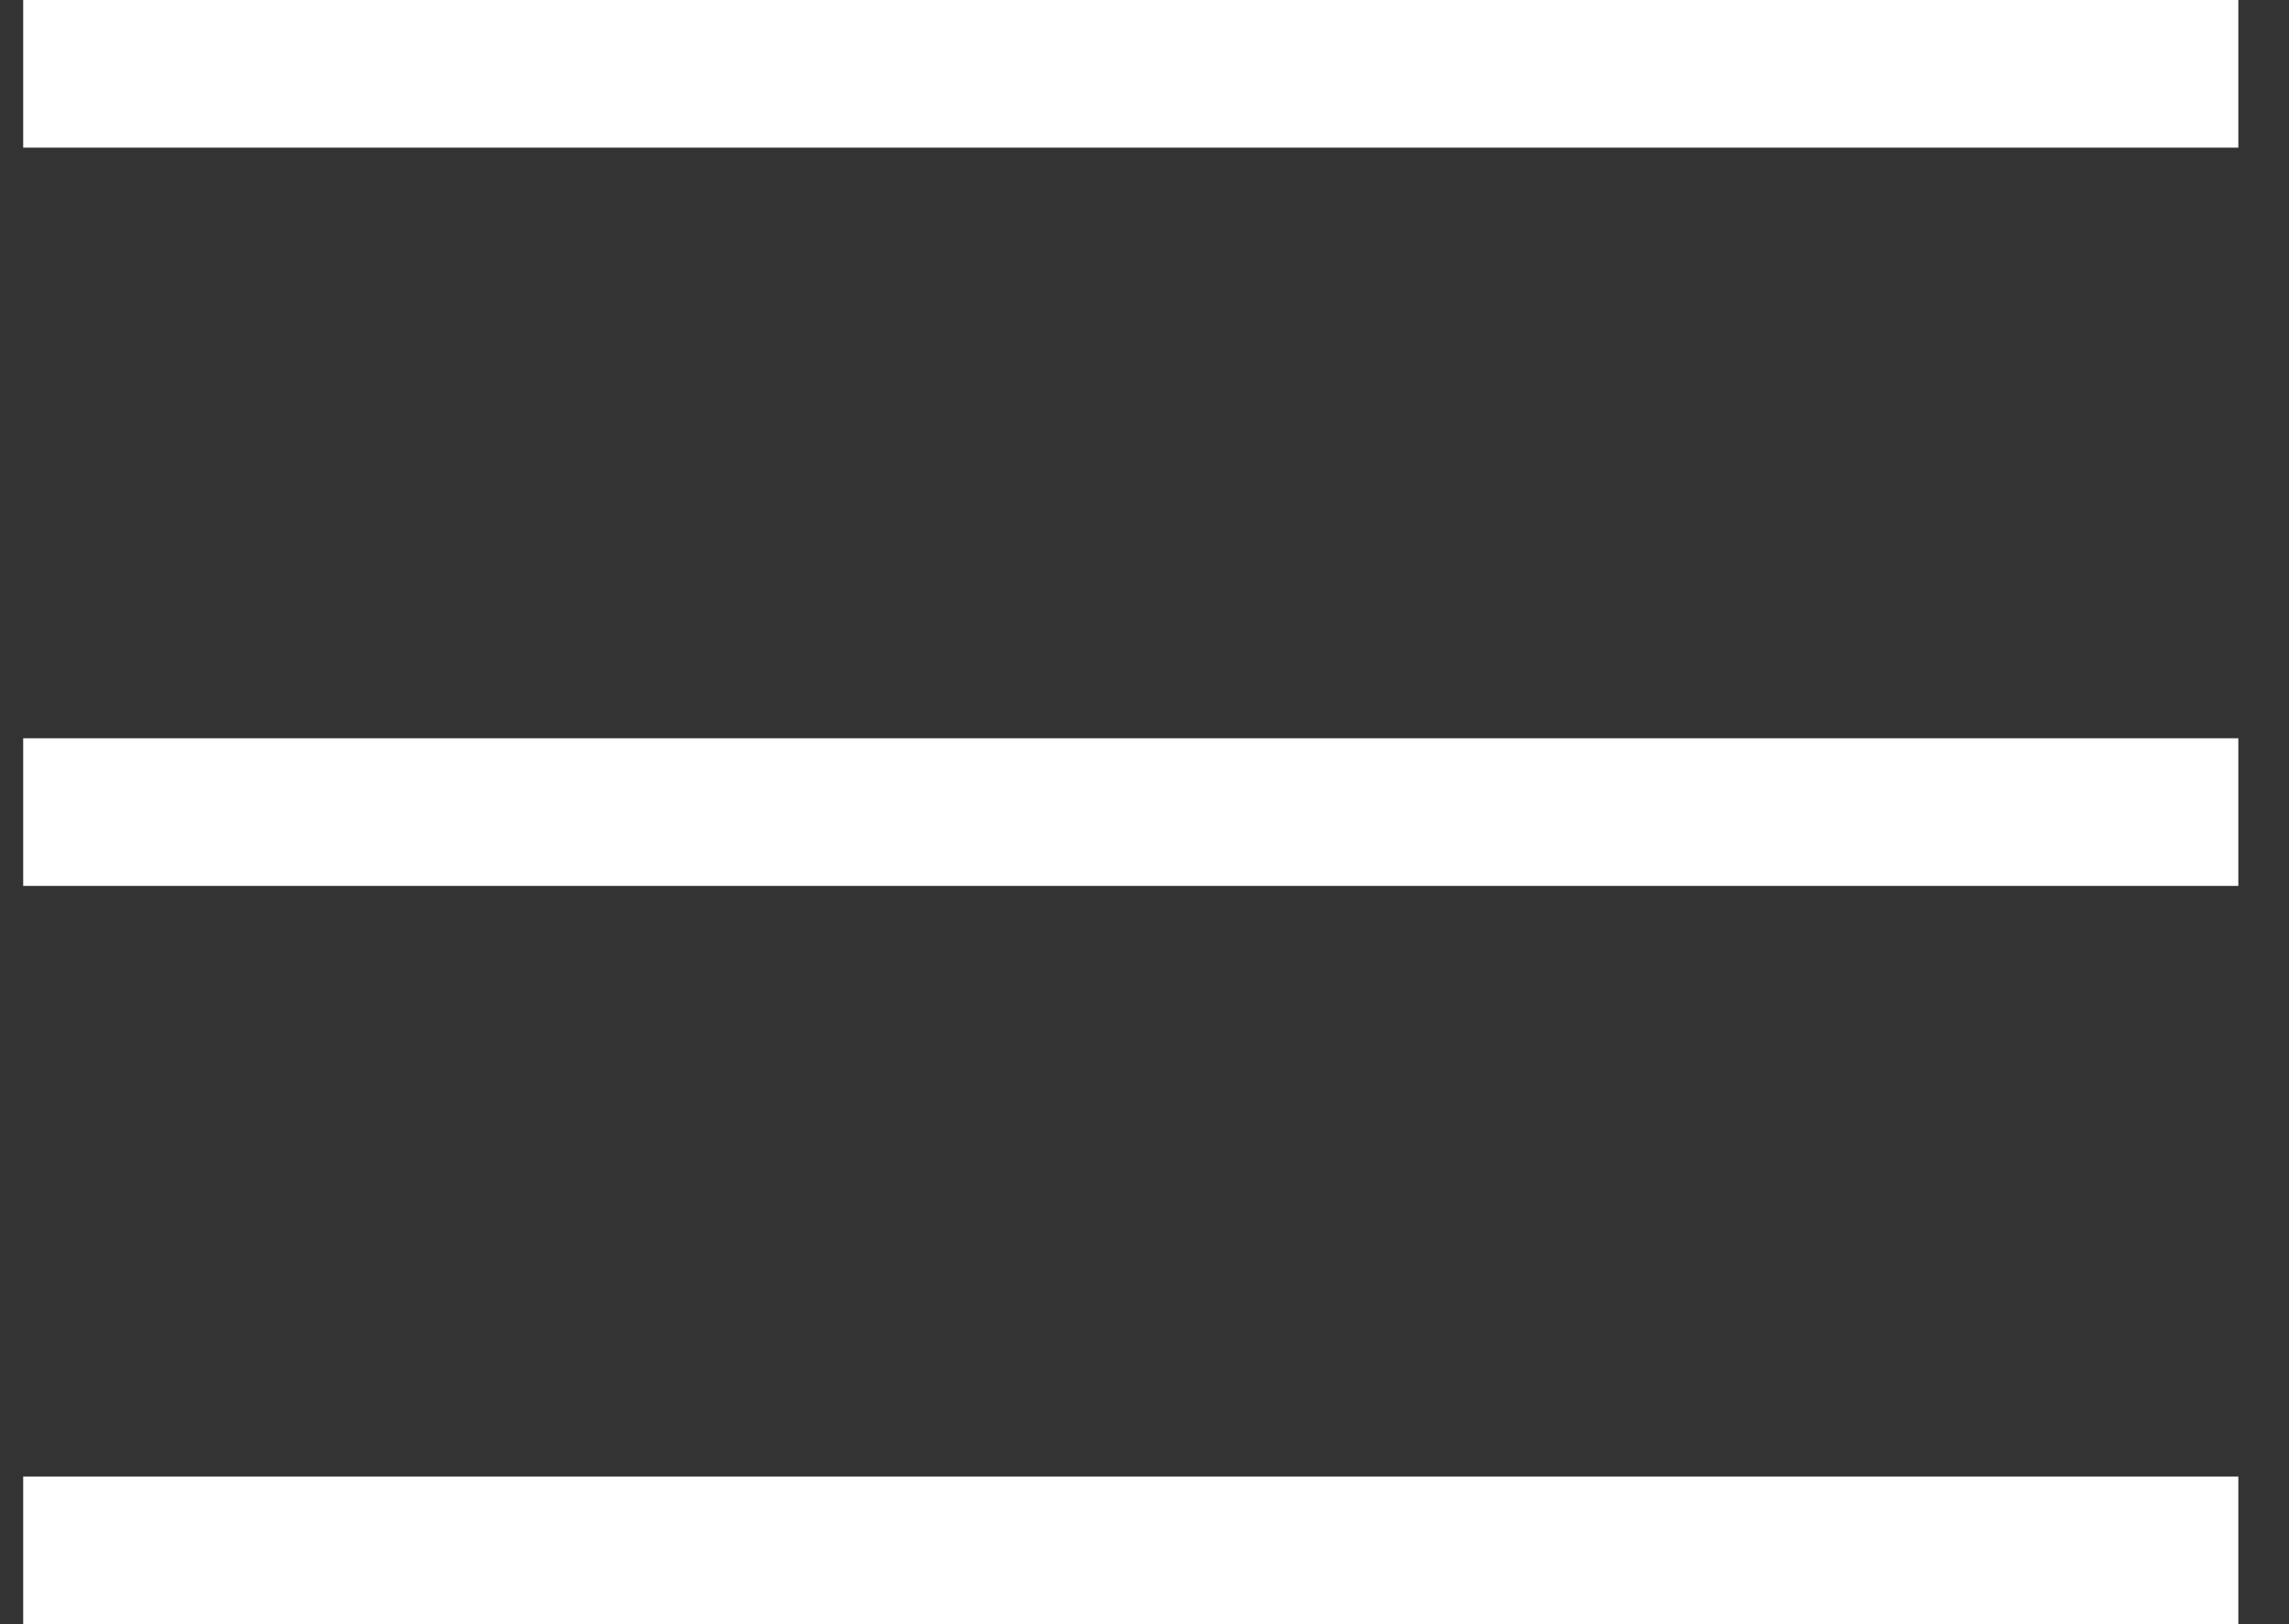 <svg width="31" height="22" viewBox="0 0 31 22" fill="none" xmlns="http://www.w3.org/2000/svg">
<rect x="0" y="0" width="31" height="22" fill="#333333" stroke="none"/>
<path d="M0.314 2L30.314 2L30.314 0L0.314 2.62268e-06L0.314 2Z" fill="#fff"/>
<path d="M0.314 12L30.314 12L30.314 10L0.314 10L0.314 12Z" fill="#fff"/>
<path d="M0.314 22L30.314 22L30.314 20L0.314 20L0.314 22Z" fill="#fff"/>
</svg>
